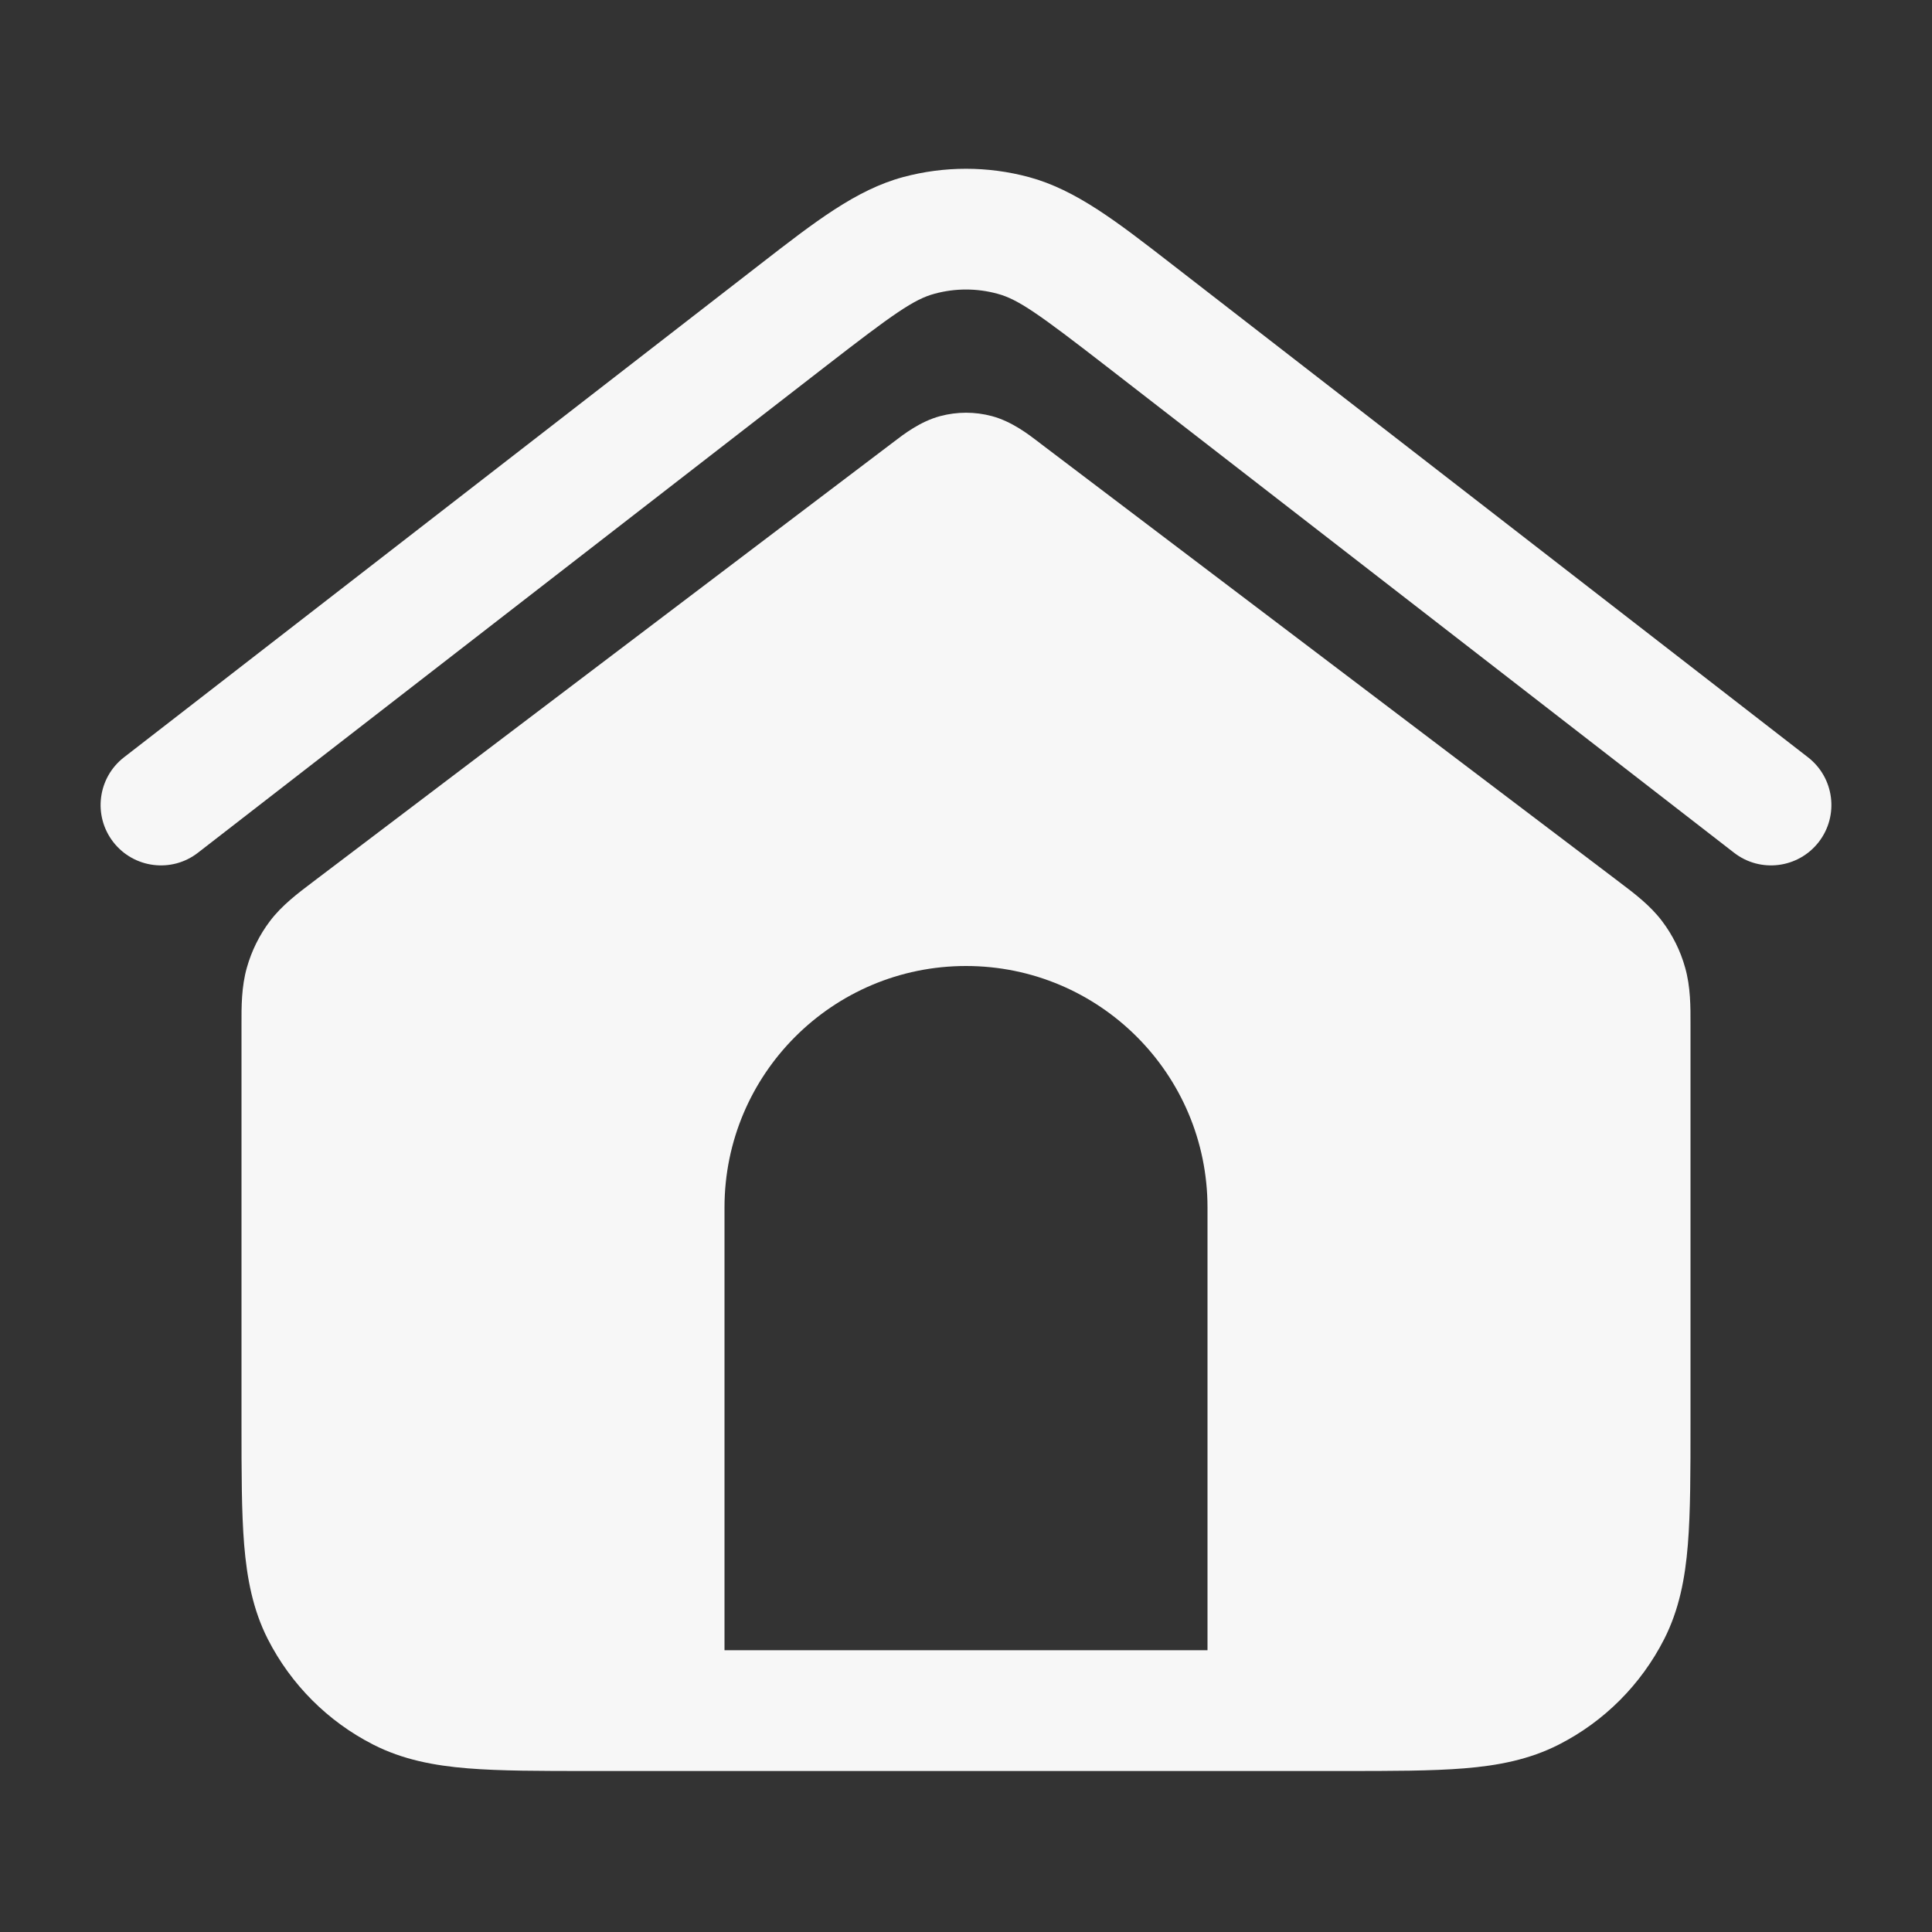 <svg width="24" height="24" viewBox="0 0 24 24" fill="none" xmlns="http://www.w3.org/2000/svg">
<rect x="0" y="0" width="24" height="24" fill="#333333" stroke="none"/>
<path d="M11.609 3.649C11.865 3.579 12.135 3.579 12.391 3.649C12.646 3.717 12.902 3.898 13.746 4.552L21.541 10.593C21.868 10.847 22.339 10.787 22.593 10.46C22.847 10.132 22.787 9.661 22.459 9.407L14.551 3.278C13.874 2.753 13.366 2.358 12.782 2.2C12.27 2.062 11.73 2.062 11.218 2.2C10.634 2.358 10.126 2.753 9.449 3.278L1.541 9.407C1.213 9.661 1.153 10.132 1.407 10.46C1.661 10.787 2.132 10.847 2.459 10.593L10.254 4.552C11.098 3.898 11.354 3.717 11.609 3.649Z" fill="white" fill-opacity="0.96"/>
<path fill-rule="evenodd" clip-rule="evenodd" d="M11.68 5.169C11.89 5.113 12.111 5.113 12.321 5.169C12.568 5.235 12.774 5.394 12.9 5.49L12.936 5.518L20.069 10.922L20.115 10.957C20.3 11.097 20.499 11.246 20.648 11.444C20.778 11.616 20.875 11.811 20.933 12.019C21.001 12.257 21.001 12.505 21 12.738L21 12.795V17.681C21 18.285 21 18.783 20.967 19.189C20.933 19.61 20.858 19.998 20.673 20.362C20.385 20.927 19.927 21.386 19.362 21.673C18.998 21.858 18.61 21.933 18.189 21.967C17.783 22 17.285 22 16.681 22H7.319C6.715 22 6.217 22 5.811 21.967C5.39 21.933 5.002 21.858 4.638 21.673C4.074 21.386 3.615 20.927 3.327 20.362C3.142 19.998 3.068 19.61 3.033 19.189C3 18.783 3 18.285 3 17.681L3 12.795L3 12.738C2.999 12.505 2.999 12.257 3.067 12.019C3.126 11.811 3.222 11.616 3.352 11.444C3.501 11.246 3.7 11.097 3.885 10.957L3.931 10.922L11.064 5.518L11.101 5.49C11.226 5.394 11.432 5.235 11.68 5.169ZM9 15C9 13.343 10.343 12 12 12C13.657 12 15 13.343 15 15V20.5H9V15Z" fill="white" fill-opacity="0.96"/>
</svg>
